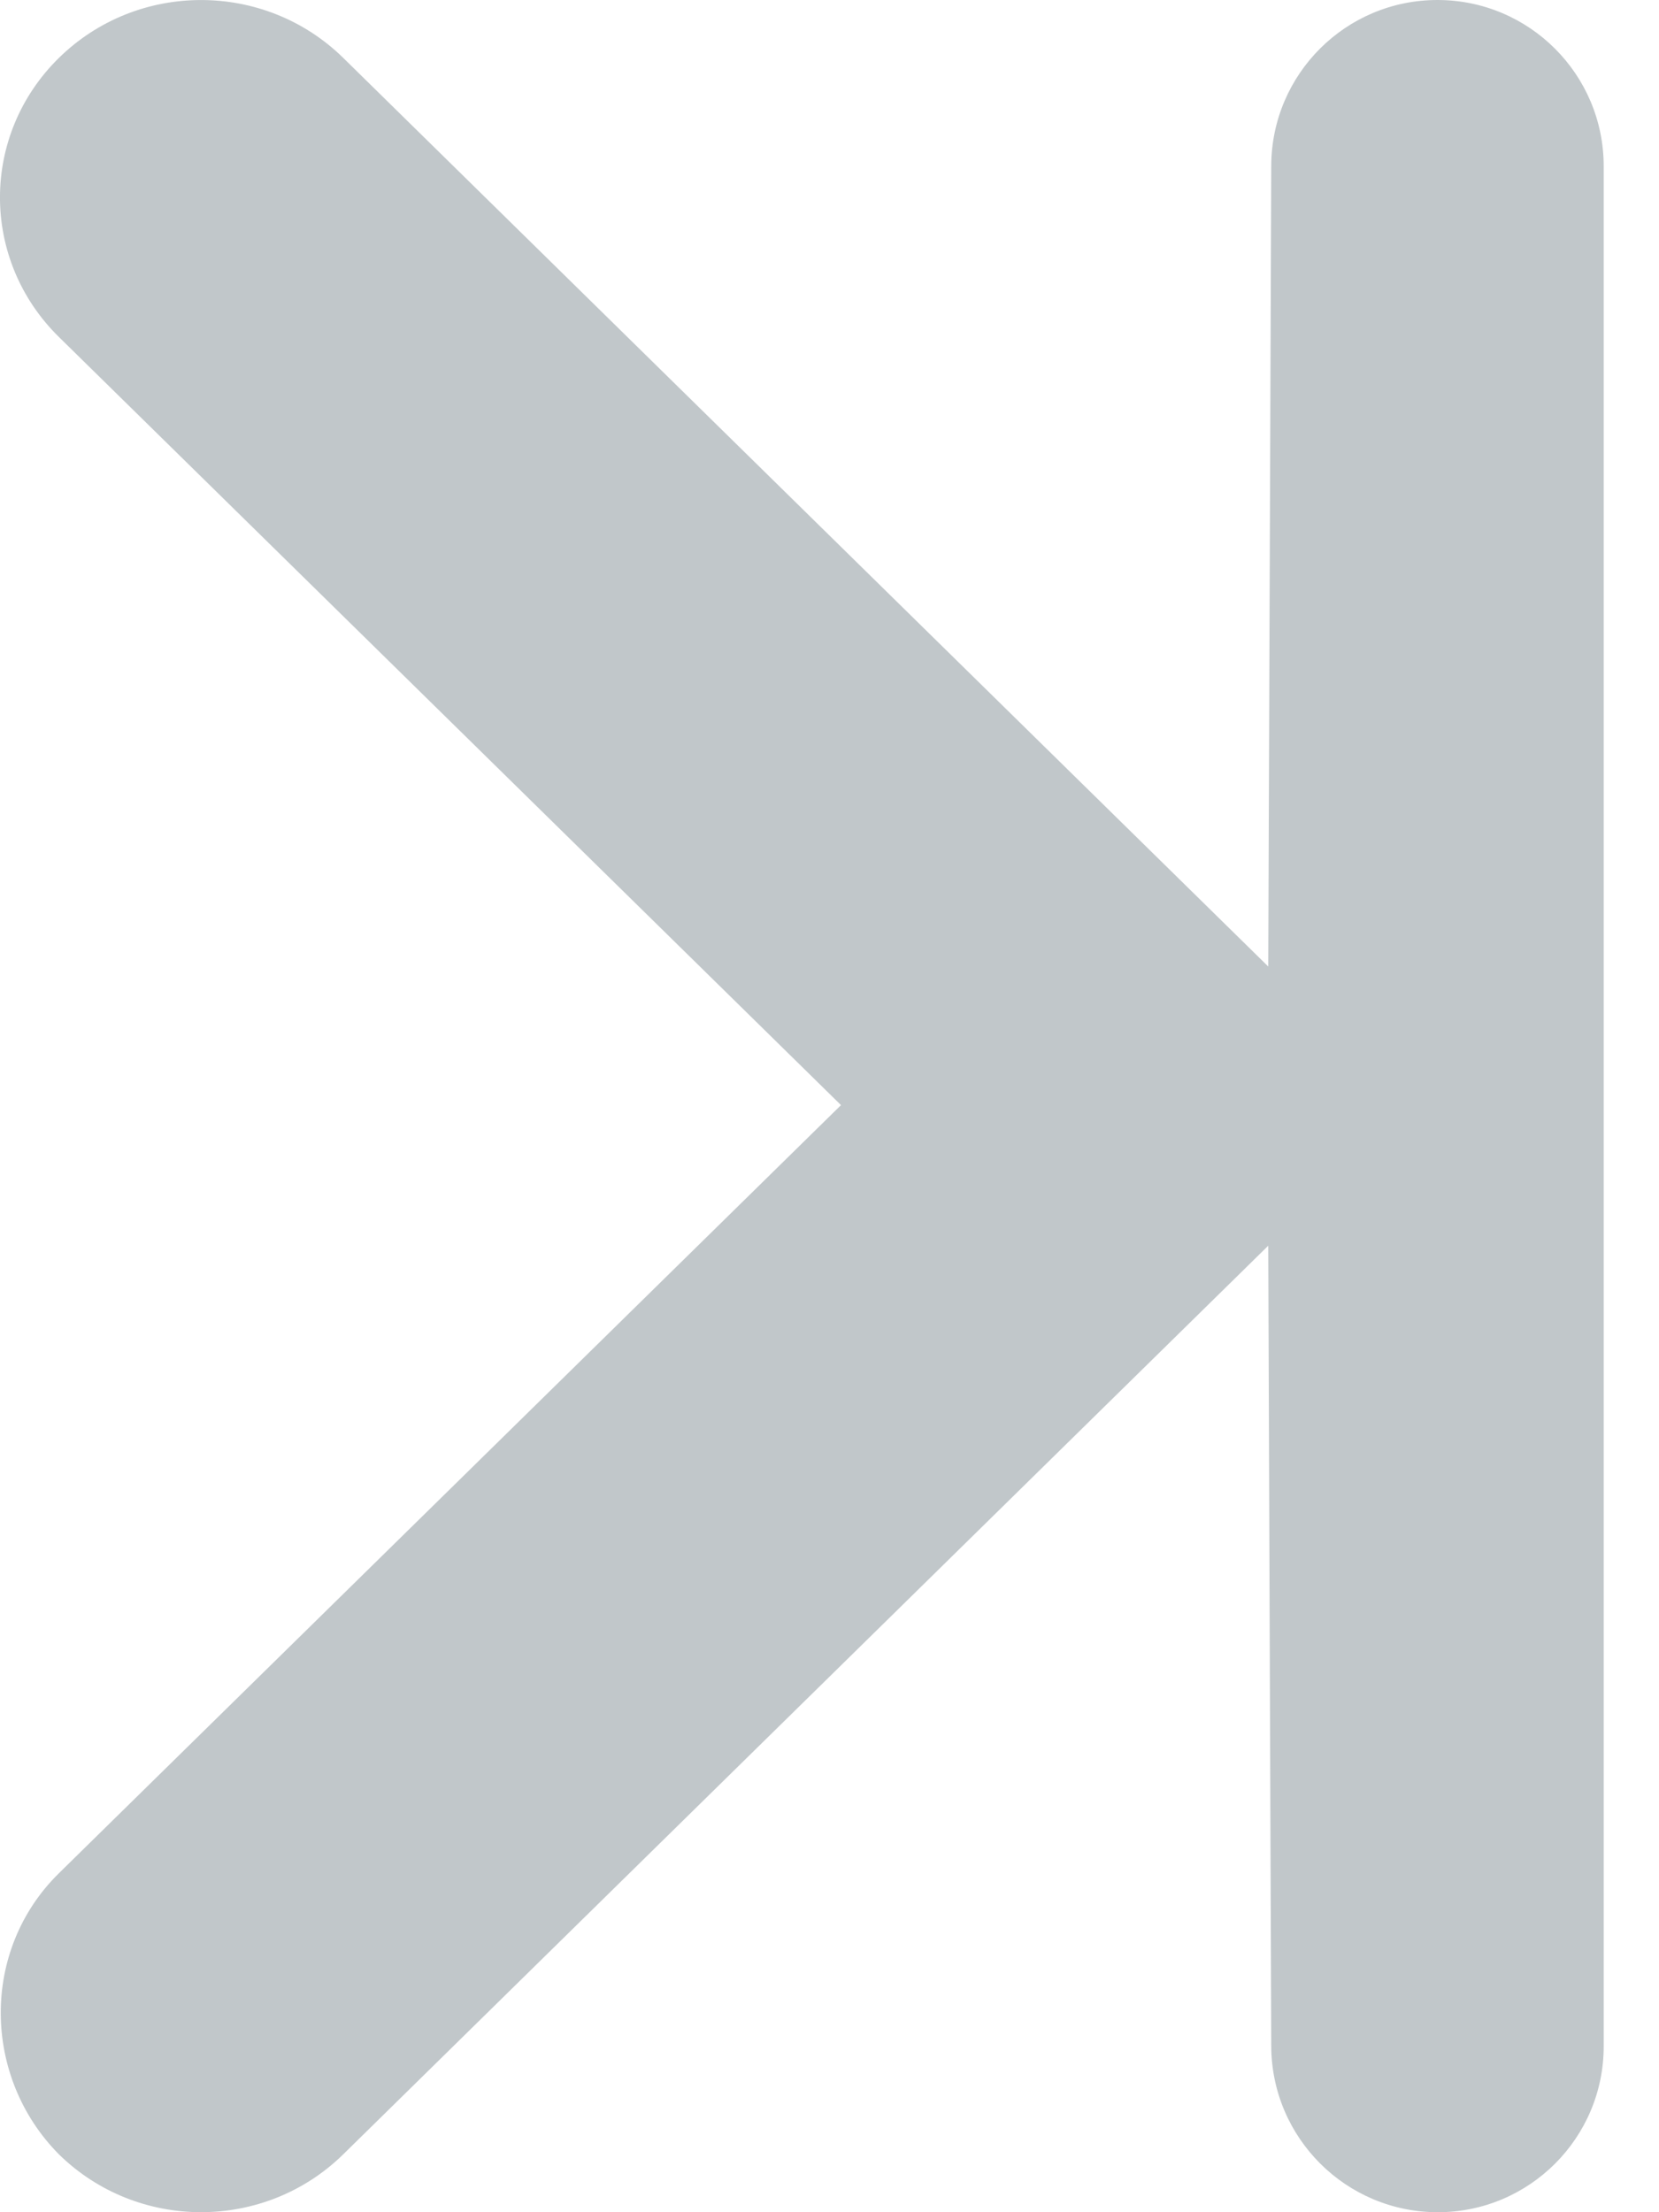 <svg xmlns="http://www.w3.org/2000/svg" width="15" height="20" viewBox="0 0 15 20" fill="none">
  <path d="M0.533 16.935L7.604 9.991L0.533 3.047C-0.178 2.349 -0.178 1.221 0.533 0.523C1.244 -0.174 2.392 -0.174 3.103 0.523L11.467 8.738L11.494 1.497C11.498 0.669 12.169 0 12.997 0V0C13.827 0 14.5 0.673 14.5 1.503L14.5 10V15V18.5C14.5 19.328 13.828 20 13 20V20V20C12.171 20 11.498 19.329 11.494 18.5L11.467 11.262L3.103 19.477C2.392 20.174 1.244 20.174 0.533 19.477C-0.159 18.779 -0.178 17.633 0.533 16.935Z" fill="#223843" fill-opacity="0.28"/>
</svg>
